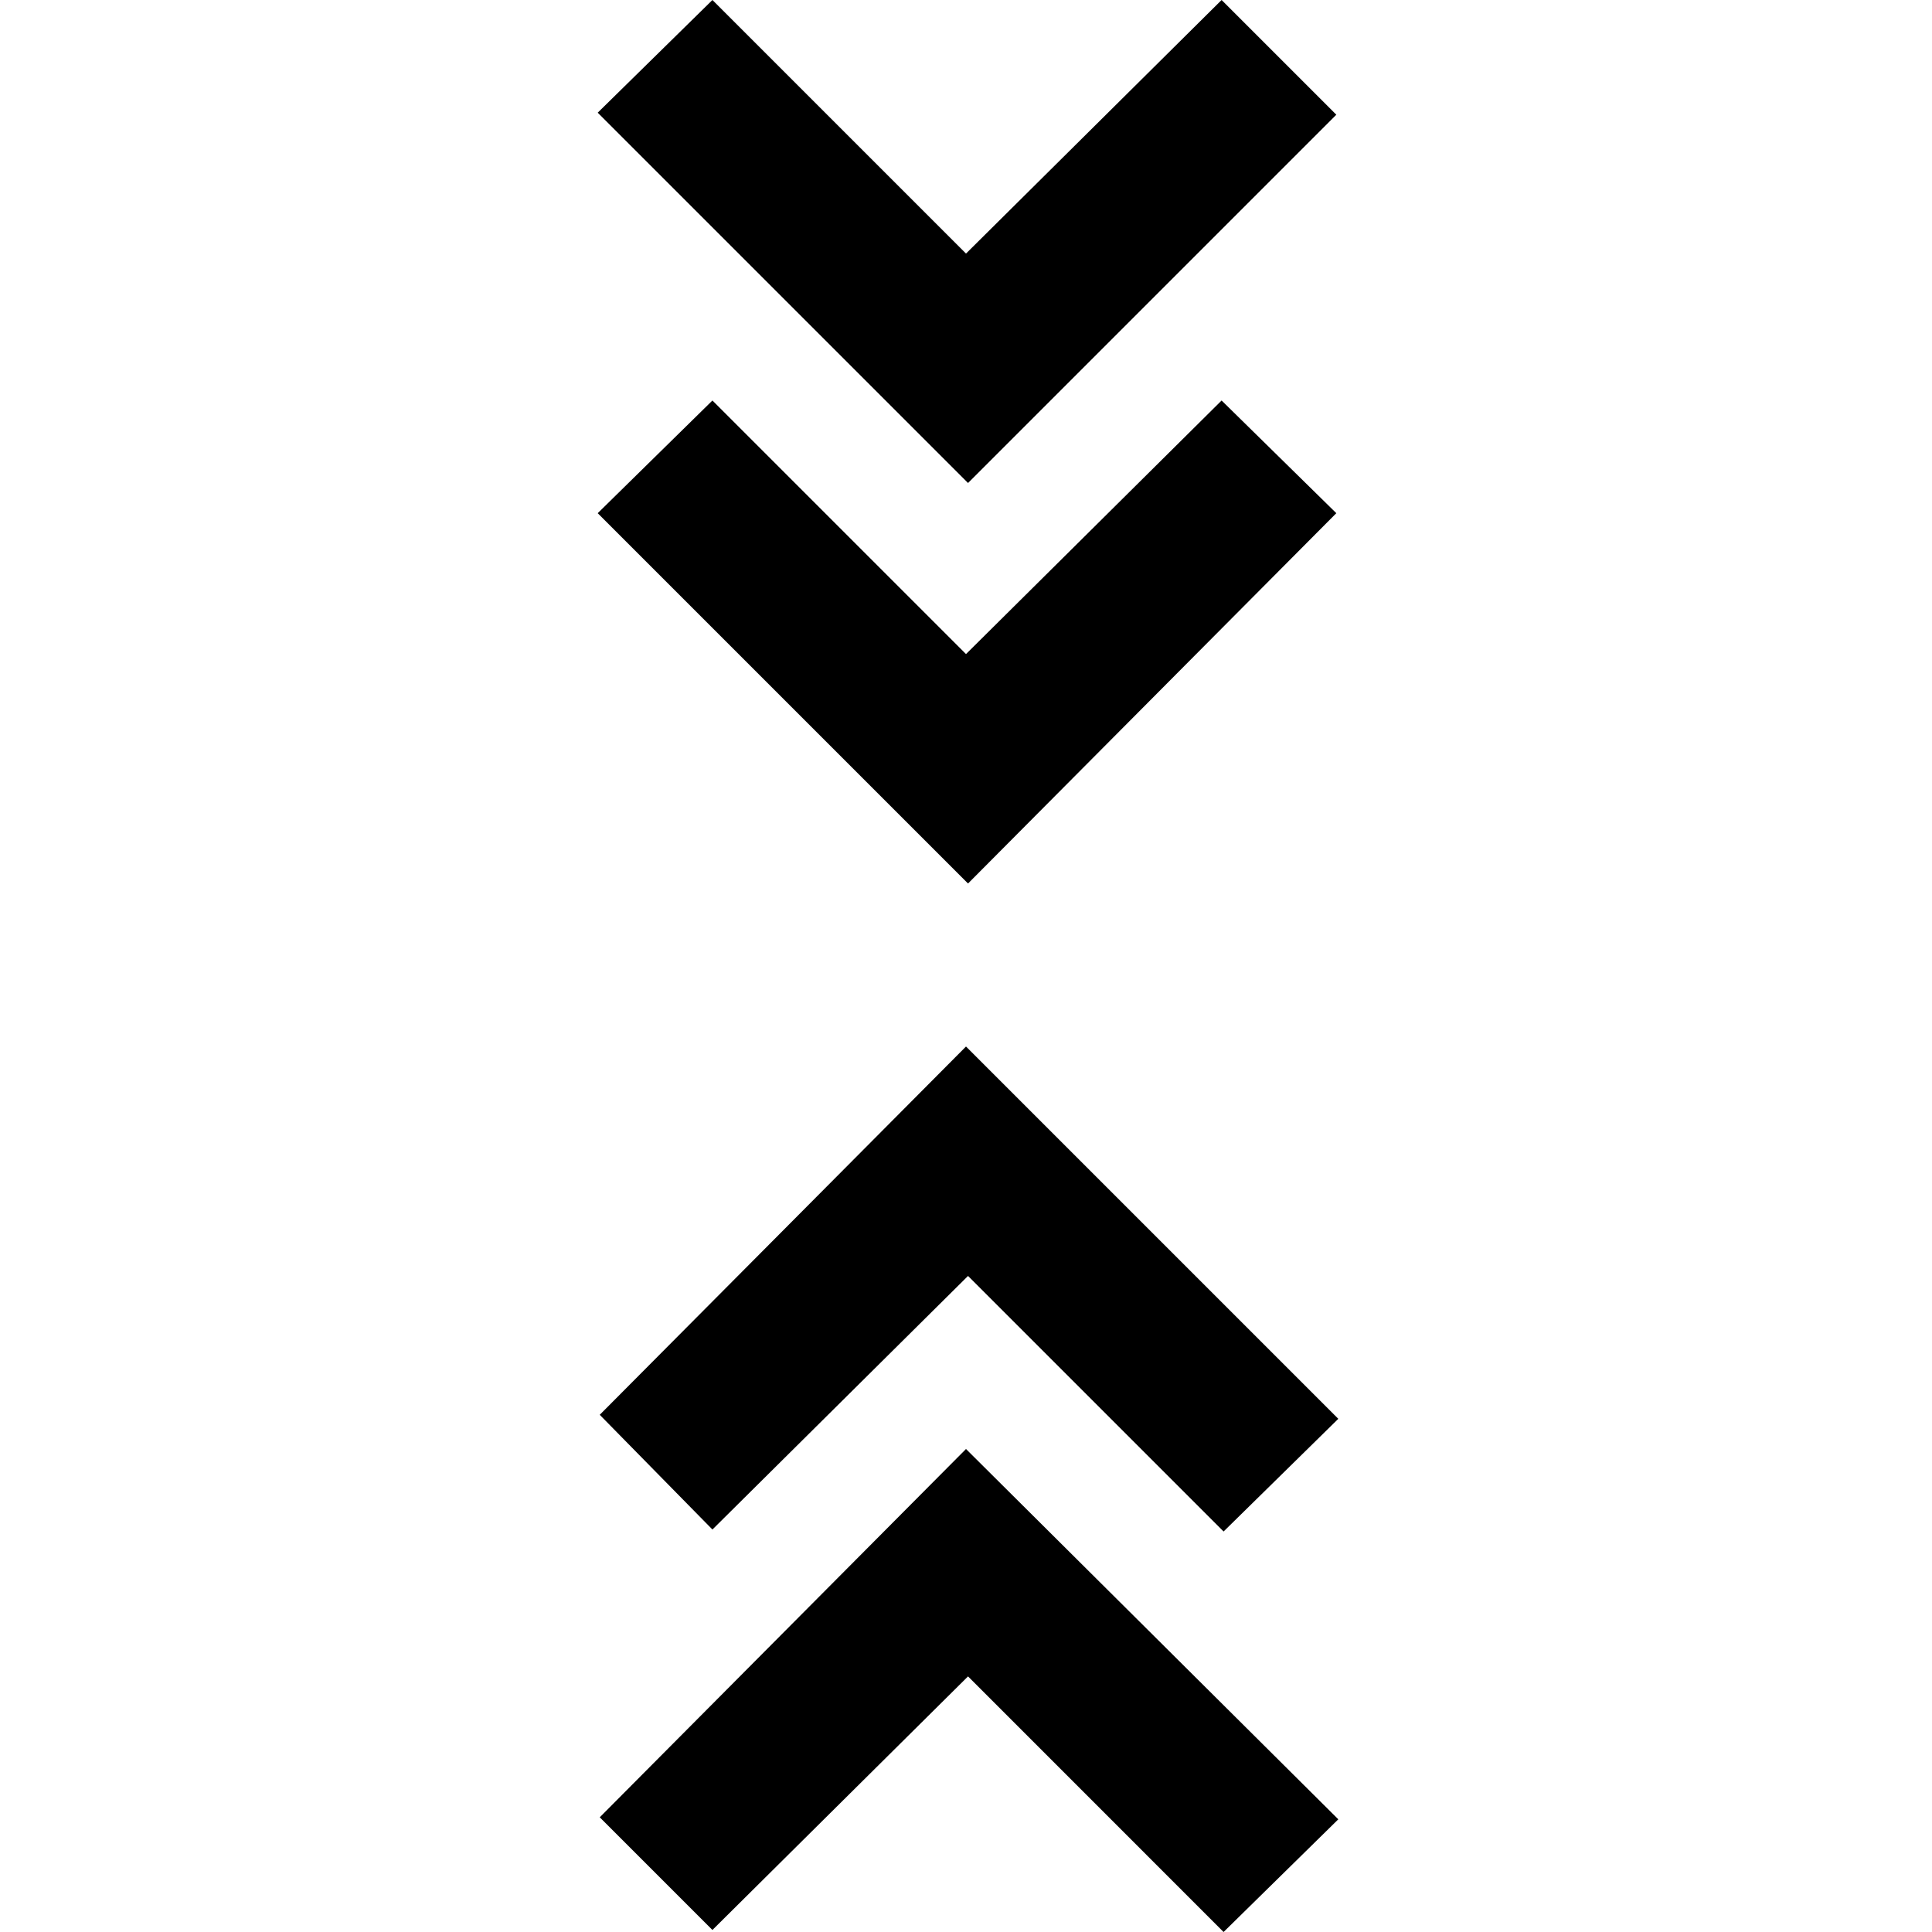 <svg xmlns="http://www.w3.org/2000/svg" height="40" width="40"><path d="m14.75 39.958-2.333-2.333L20 30l7.708 7.667L25.333 40l-5.291-5.292Zm0-8.291-2.333-2.375L20 21.667l7.708 7.708-2.375 2.333-5.291-5.291Zm5.292-13.375-7.667-7.667 2.375-2.333 5.25 5.25 5.292-5.25 2.375 2.333Zm0-8.292-7.667-7.667L14.75 0 20 5.25 25.292 0l2.375 2.375Z"/></svg>